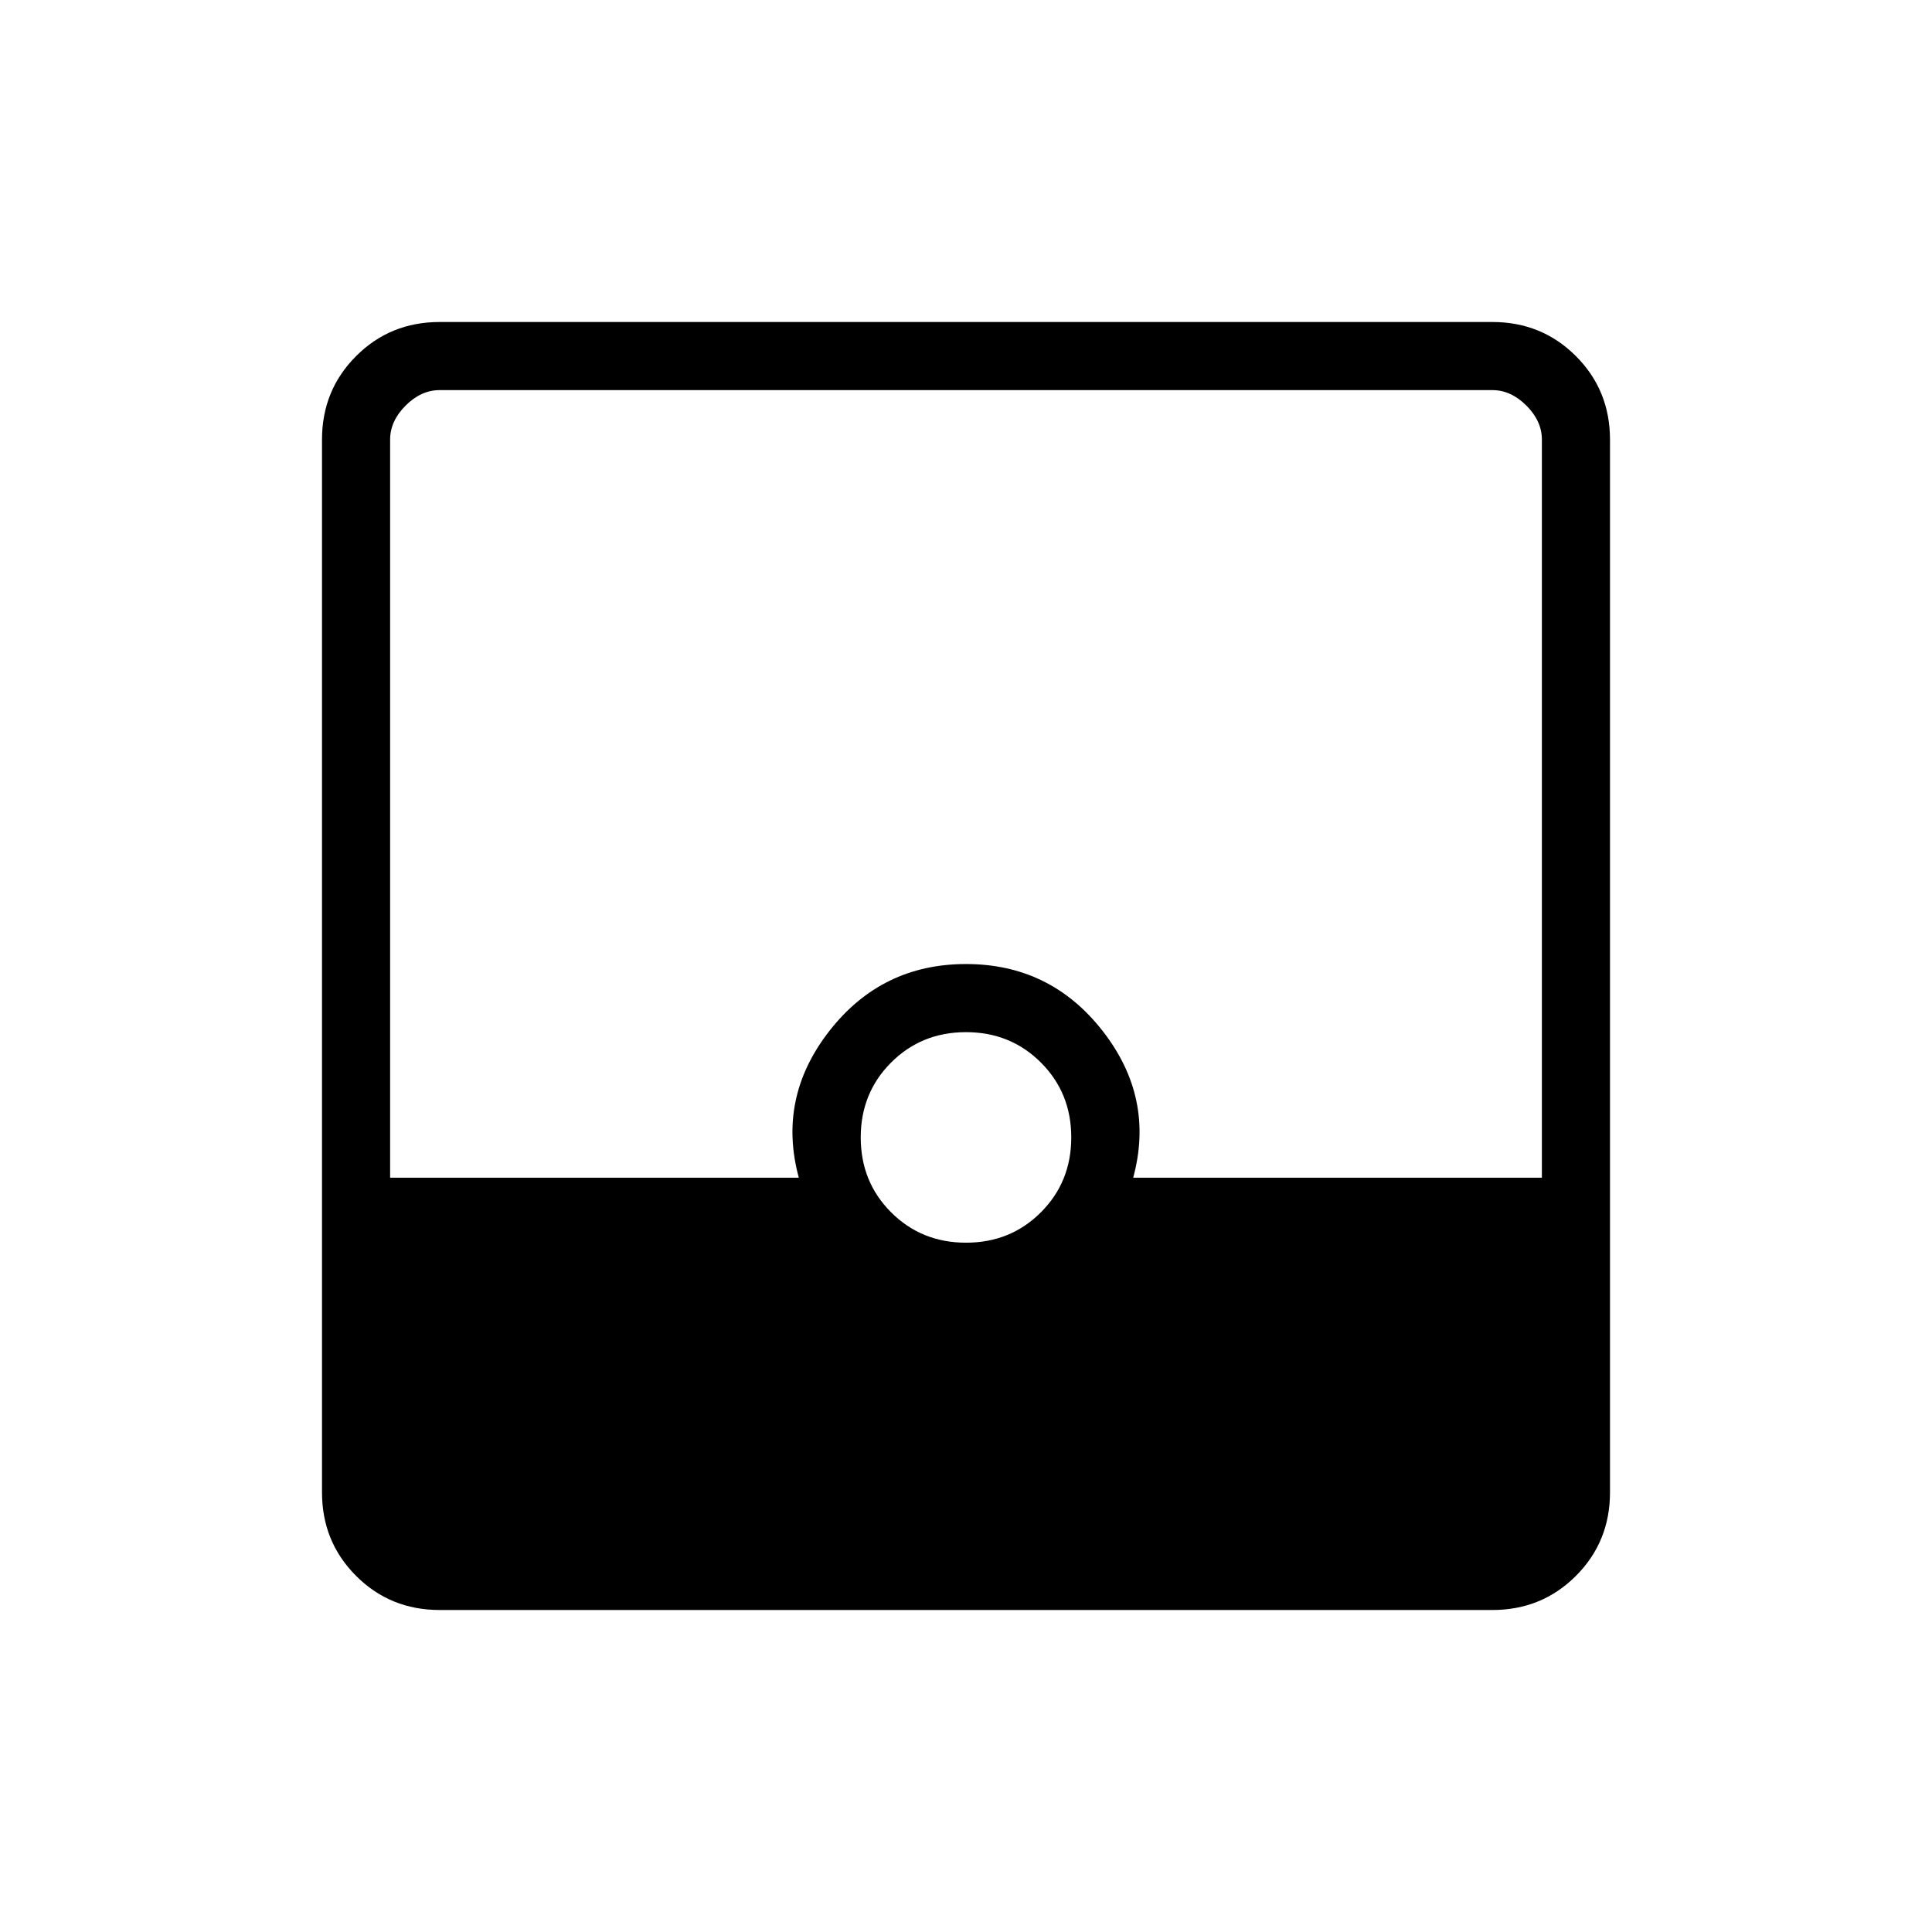 <svg xmlns="http://www.w3.org/2000/svg" height="40" viewBox="0 -960 960 960" width="40"><path d="M218.461-160q-24.577 0-41.519-16.942Q160-193.884 160-218.461v-523.078q0-24.577 16.942-41.519Q193.884-800 218.461-800h523.078q24.577 0 41.519 16.942Q800-766.116 800-741.539v523.078q0 24.577-16.942 41.519Q766.116-160 741.539-160H218.461Zm261.548-182.513q22.119 0 37.209-15.099 15.089-15.098 15.089-37.217t-15.098-37.209q-15.099-15.09-37.218-15.09-22.119 0-37.209 15.099-15.089 15.099-15.089 37.218 0 22.119 15.098 37.208 15.099 15.09 37.218 15.09ZM193.846-374.82h203.077q-10.769-39.641 15.18-72.898 25.948-33.256 67.897-33.256 41.949 0 67.897 33.256 25.949 33.257 15.18 72.898h203.077v-366.719q0-9.231-7.692-16.923-7.692-7.692-16.923-7.692H218.461q-9.231 0-16.923 7.692-7.692 7.692-7.692 16.923v366.719Z"/></svg>